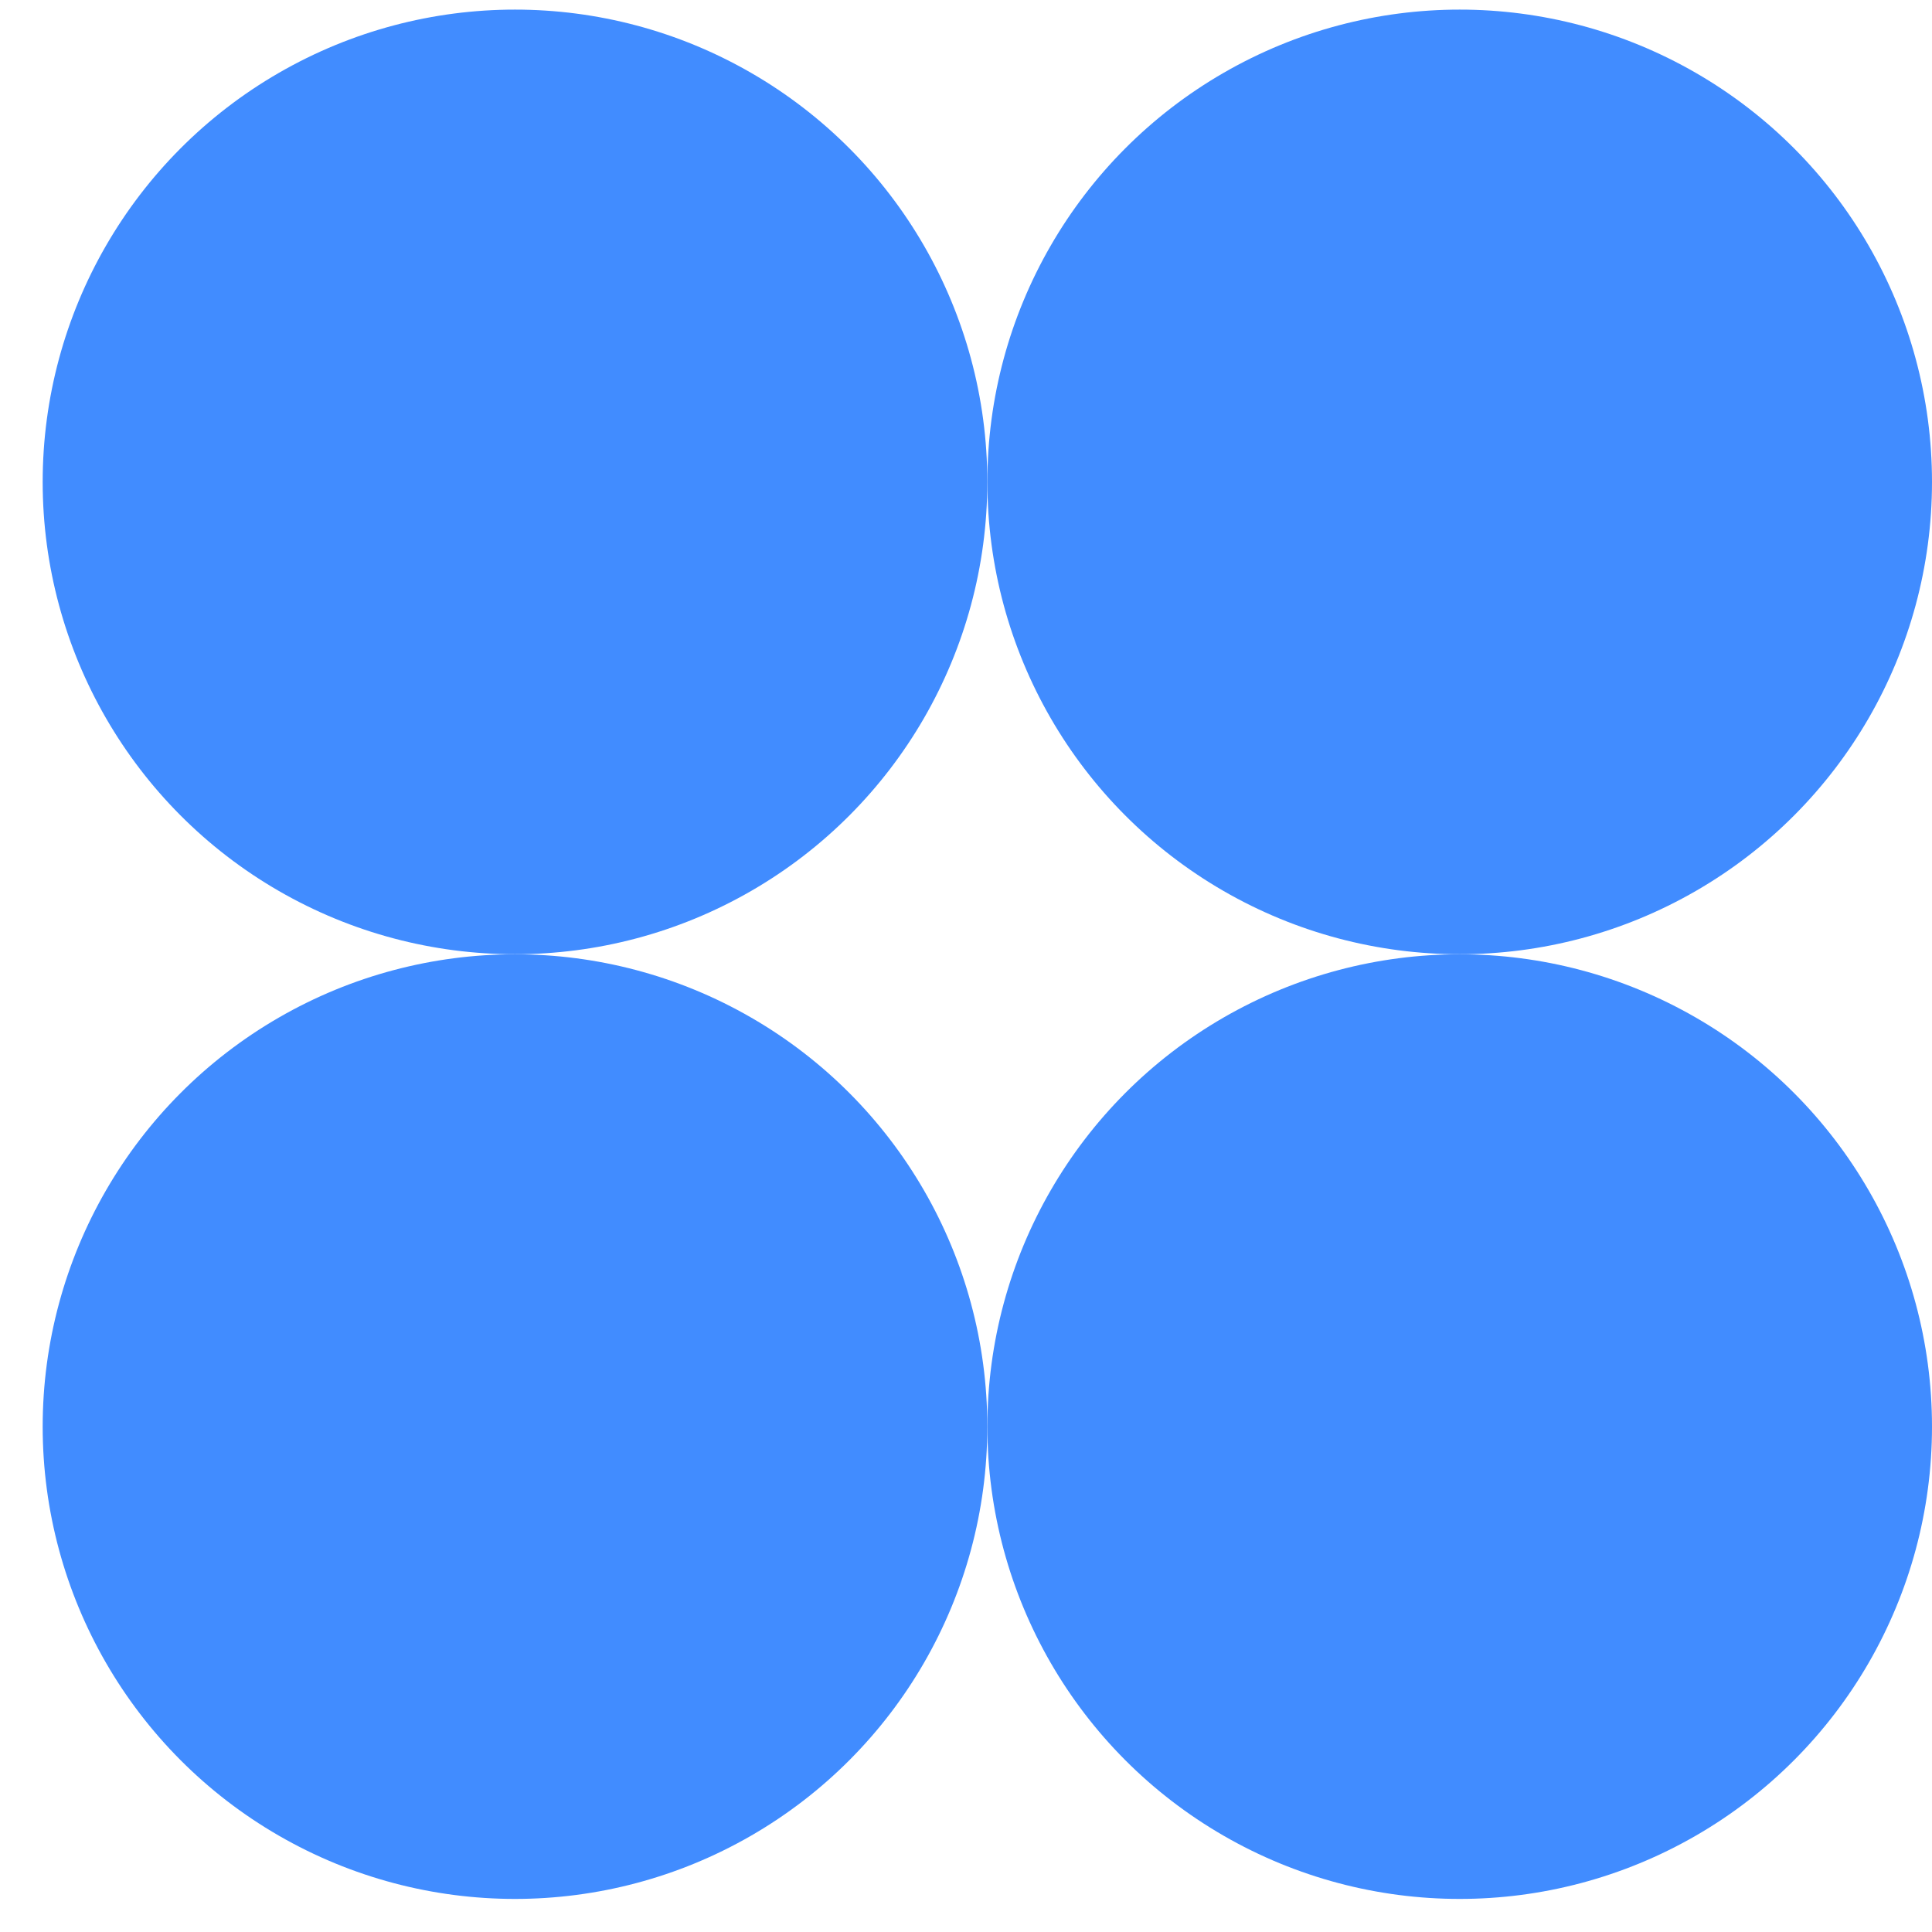 <svg width="34" height="34" viewBox="0 0 34 34" fill="none" xmlns="http://www.w3.org/2000/svg">
<circle cx="9.063" cy="8.481" r="8.312" fill="#418CFF"/>
<circle cx="25.688" cy="8.481" r="8.312" fill="#418CFF"/>
<circle cx="25.688" cy="25.106" r="8.312" fill="#418CFF"/>
<circle cx="9.063" cy="25.106" r="8.312" fill="#418CFF"/>
</svg>
